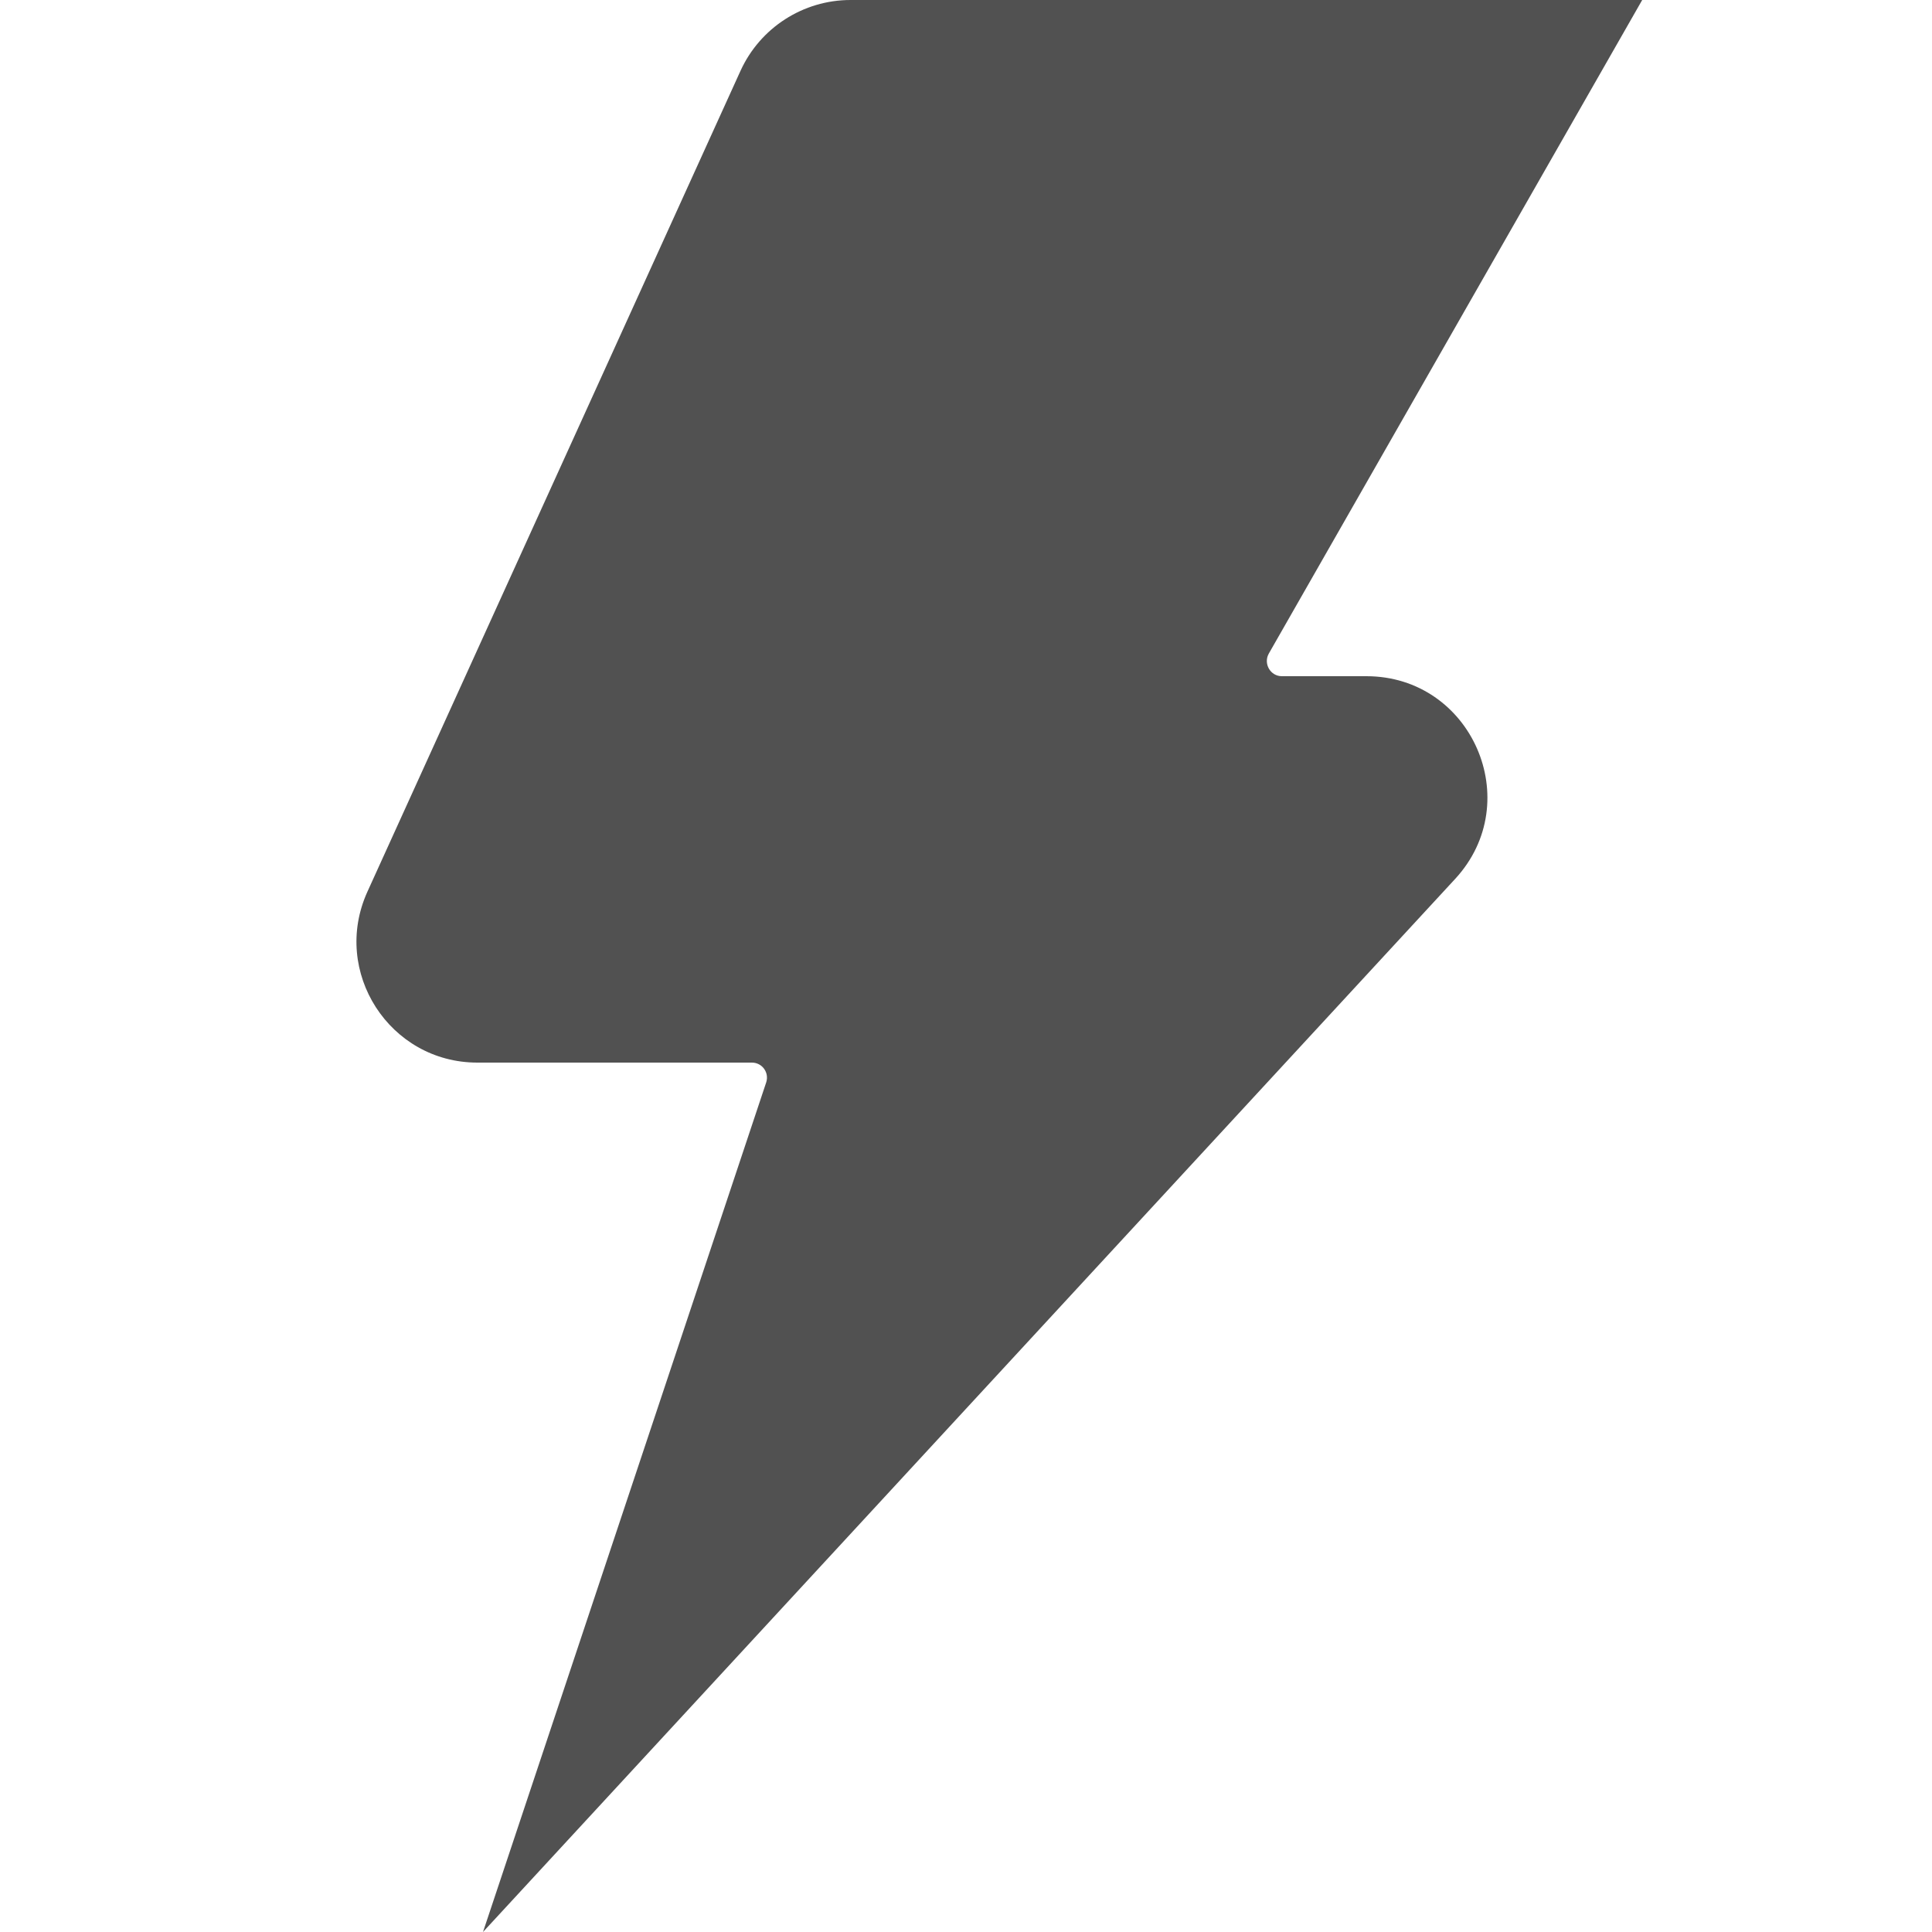 <?xml version="1.0" standalone="no"?><!DOCTYPE svg PUBLIC "-//W3C//DTD SVG 1.1//EN" "http://www.w3.org/Graphics/SVG/1.1/DTD/svg11.dtd"><svg t="1673611946127" class="icon" viewBox="0 0 1024 1024" version="1.1" xmlns="http://www.w3.org/2000/svg" p-id="42122" xmlns:xlink="http://www.w3.org/1999/xlink" width="200" height="200"><path d="M771.3 465.8L256 1024l150.1-450.3c1.7-5.2-2.1-10.5-7.6-10.5H253c-46.5 0-77.5-48.1-58.3-90.5L392.5 37.5C402.9 14.7 425.7 0 450.8 0h419.6L672.5 346.4c-3 5.3 0.8 12 6.9 12h44.8c55.8 0 84.9 66.4 47.1 107.4z" p-id="42123" fill="#515151"></path></svg>